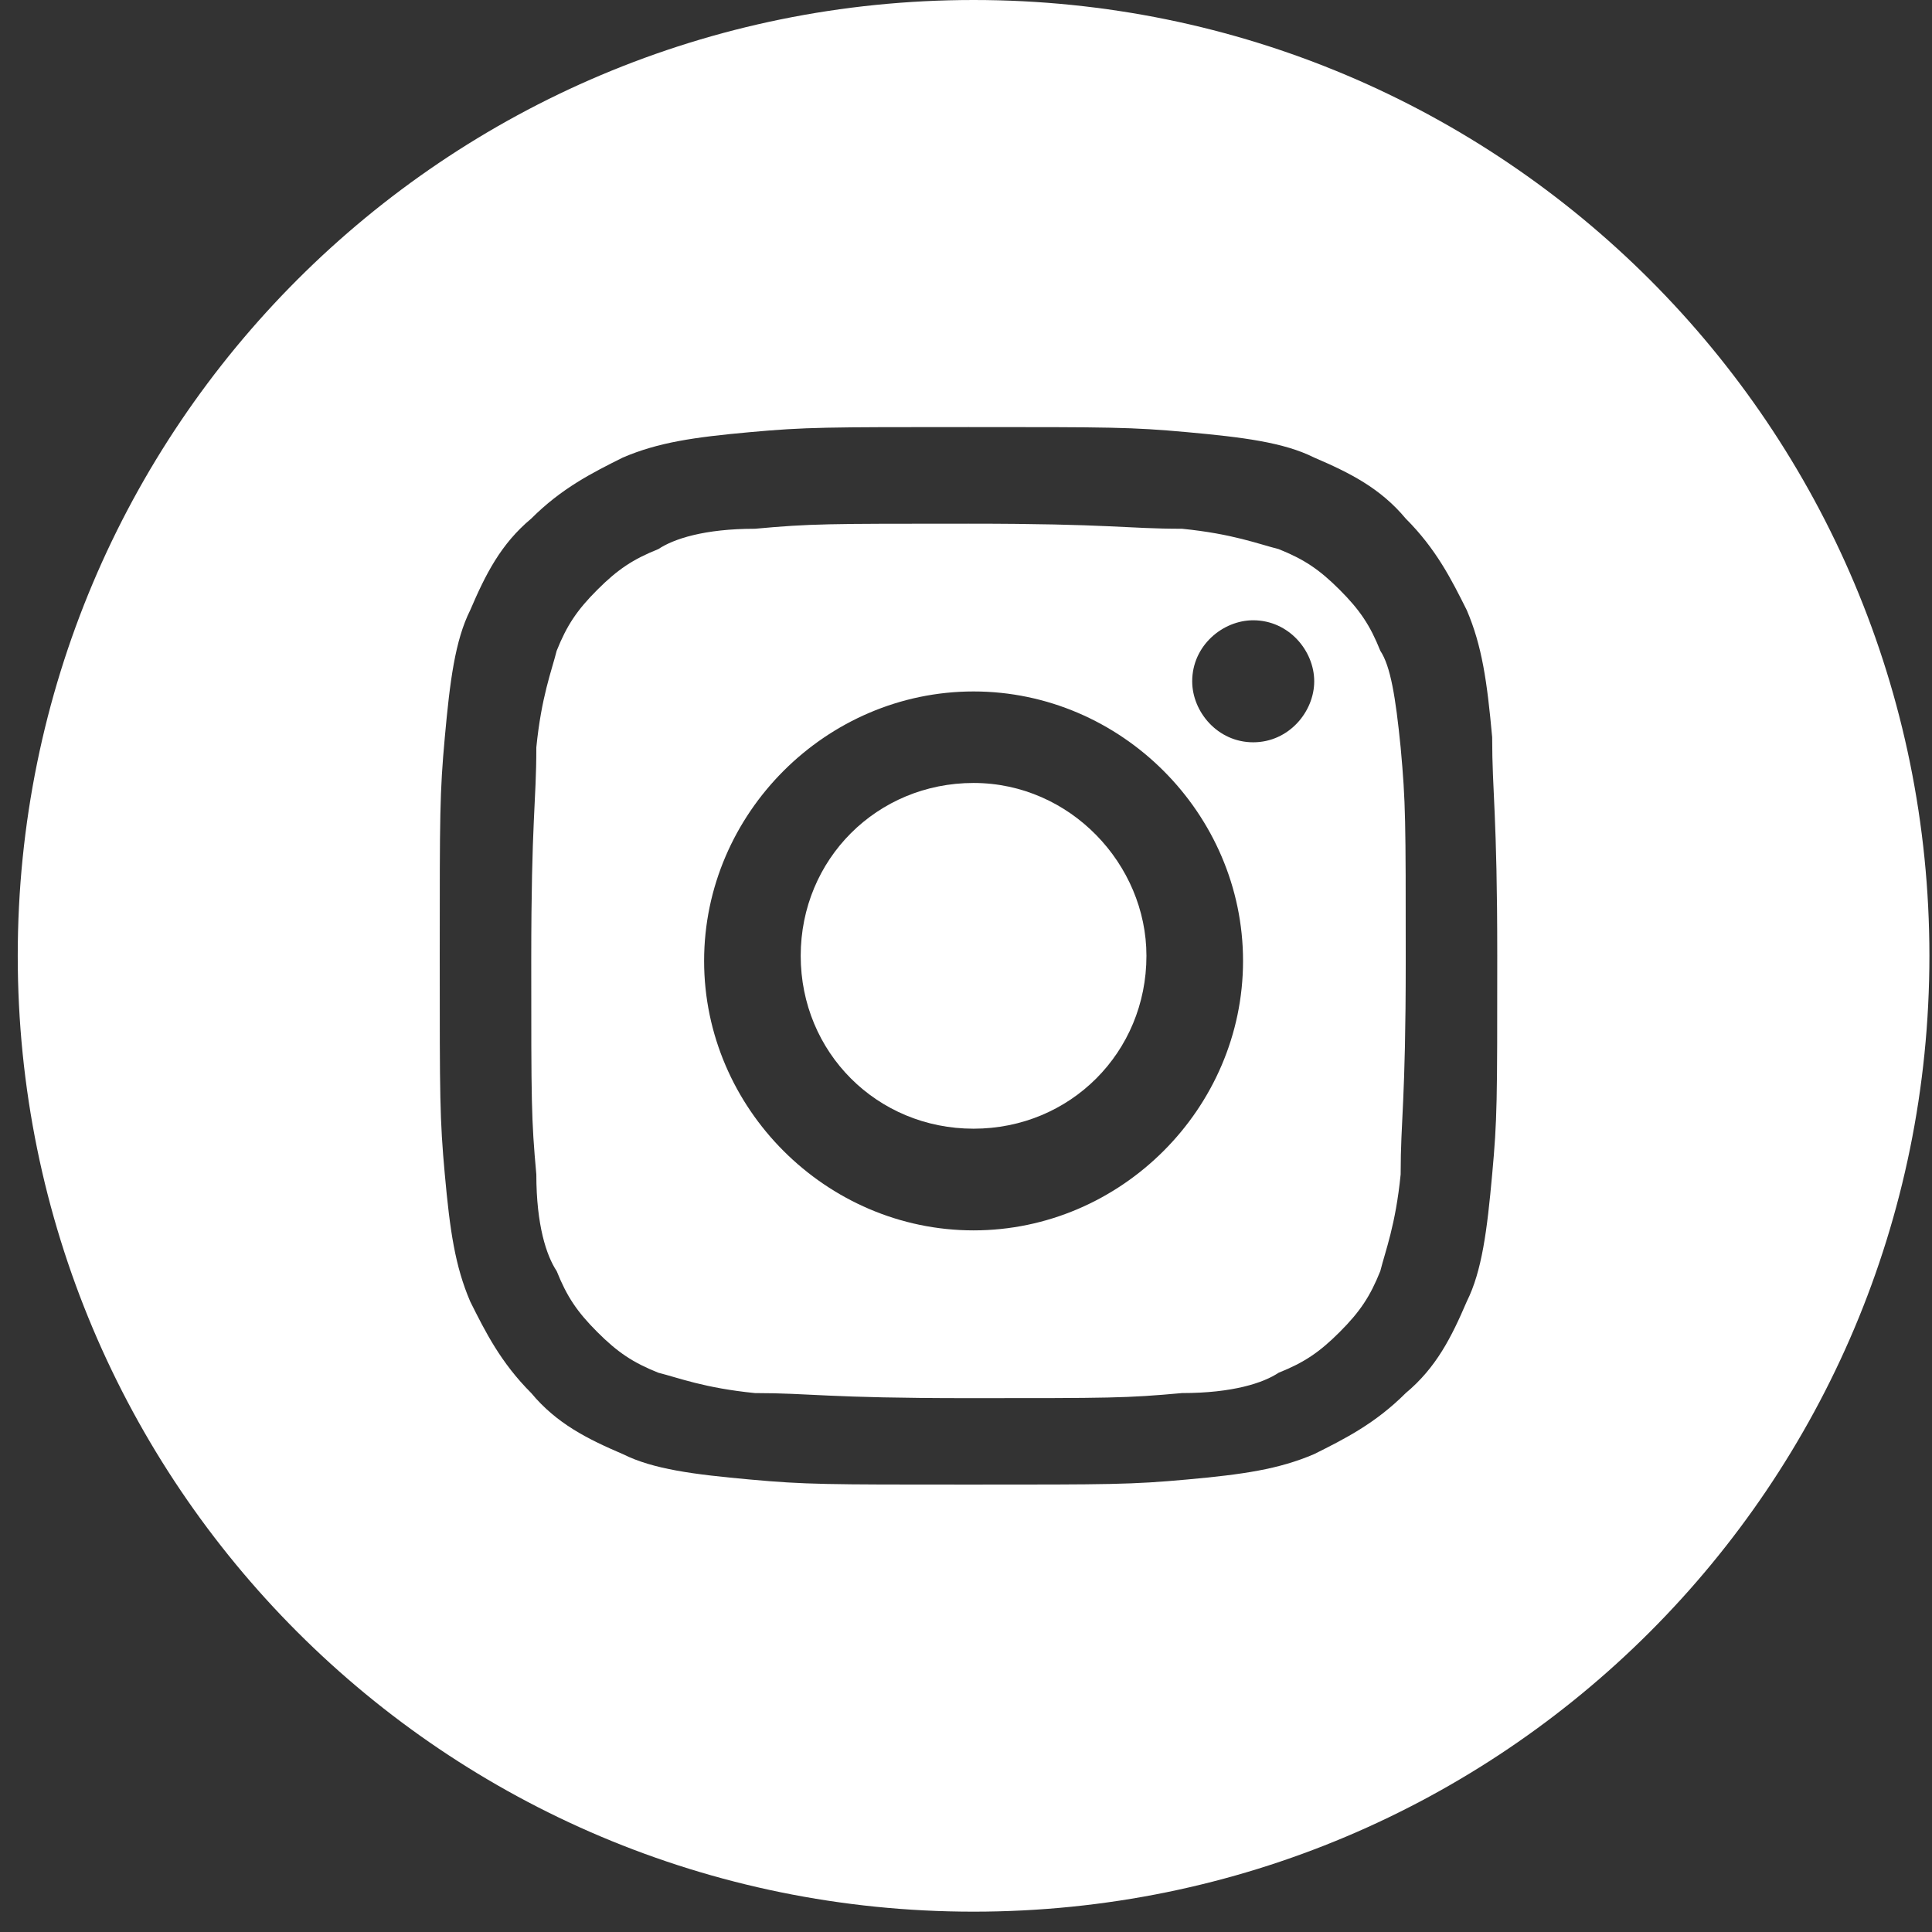 <svg width="38" height="38" viewBox="0 0 38 38" fill="none" xmlns="http://www.w3.org/2000/svg">
<rect x="0" y="0" width="38" height="38" fill="#333333" stroke="none"/>
<path d="M19.149 15.4C17.249 15.4 15.749 16.9 15.749 18.8C15.749 20.7 17.249 22.2 19.149 22.2C21.049 22.2 22.549 20.7 22.549 18.8C22.549 17 21.049 15.4 19.149 15.4Z" fill="white"/>
<path d="M19.149 0C8.749 0 0.349 8.4 0.349 18.8C0.349 29.2 8.749 37.6 19.149 37.6C29.549 37.6 37.949 29.2 37.949 18.8C37.949 8.4 29.549 0 19.149 0ZM29.349 23.1C29.249 24.2 29.149 25 28.849 25.6C28.549 26.3 28.249 26.9 27.649 27.4C27.049 28 26.449 28.3 25.849 28.6C25.149 28.9 24.449 29 23.349 29.1C22.249 29.2 21.849 29.2 19.049 29.2C16.249 29.2 15.849 29.2 14.749 29.1C13.649 29 12.849 28.9 12.249 28.6C11.549 28.3 10.949 28 10.449 27.4C9.849 26.8 9.549 26.2 9.249 25.6C8.949 24.9 8.849 24.2 8.749 23.1C8.649 22 8.649 21.6 8.649 18.8C8.649 16 8.649 15.6 8.749 14.5C8.849 13.4 8.949 12.6 9.249 12C9.549 11.3 9.849 10.7 10.449 10.2C11.049 9.6 11.649 9.3 12.249 9C12.949 8.7 13.649 8.6 14.749 8.5C15.849 8.4 16.249 8.4 19.049 8.4C21.849 8.4 22.249 8.4 23.349 8.5C24.449 8.6 25.249 8.7 25.849 9C26.549 9.3 27.149 9.6 27.649 10.2C28.249 10.8 28.549 11.4 28.849 12C29.149 12.7 29.249 13.4 29.349 14.5C29.349 15.6 29.449 16 29.449 18.8C29.449 21.7 29.449 22 29.349 23.1Z" fill="white"/>
<path d="M27.149 12.8C26.949 12.3 26.749 12 26.349 11.6C25.949 11.2 25.649 11 25.149 10.8C24.749 10.7 24.249 10.5 23.249 10.4C22.149 10.4 21.849 10.3 19.049 10.3C16.249 10.3 15.949 10.3 14.849 10.4C13.849 10.4 13.249 10.6 12.949 10.8C12.449 11 12.149 11.2 11.749 11.6C11.349 12 11.149 12.3 10.949 12.8C10.849 13.2 10.649 13.7 10.549 14.7C10.549 15.8 10.449 16.1 10.449 18.9C10.449 21.7 10.449 22 10.549 23.1C10.549 24.1 10.749 24.7 10.949 25C11.149 25.5 11.349 25.8 11.749 26.2C12.149 26.6 12.449 26.8 12.949 27C13.349 27.1 13.849 27.3 14.849 27.4C15.949 27.4 16.249 27.5 19.049 27.5C21.849 27.5 22.149 27.5 23.249 27.4C24.249 27.4 24.849 27.2 25.149 27C25.649 26.8 25.949 26.6 26.349 26.2C26.749 25.8 26.949 25.5 27.149 25C27.249 24.6 27.449 24.1 27.549 23.1C27.549 22 27.649 21.7 27.649 18.9C27.649 16.1 27.649 15.8 27.549 14.7C27.449 13.7 27.349 13.1 27.149 12.8ZM19.149 24.2C16.249 24.2 13.849 21.8 13.849 18.9C13.849 16 16.249 13.6 19.149 13.6C22.049 13.6 24.449 16 24.449 18.9C24.449 21.8 22.049 24.2 19.149 24.2ZM24.649 14.6C23.949 14.6 23.449 14 23.449 13.4C23.449 12.7 24.049 12.2 24.649 12.2C25.349 12.2 25.849 12.8 25.849 13.4C25.849 14 25.349 14.6 24.649 14.6Z" fill="white"/>
</svg>
